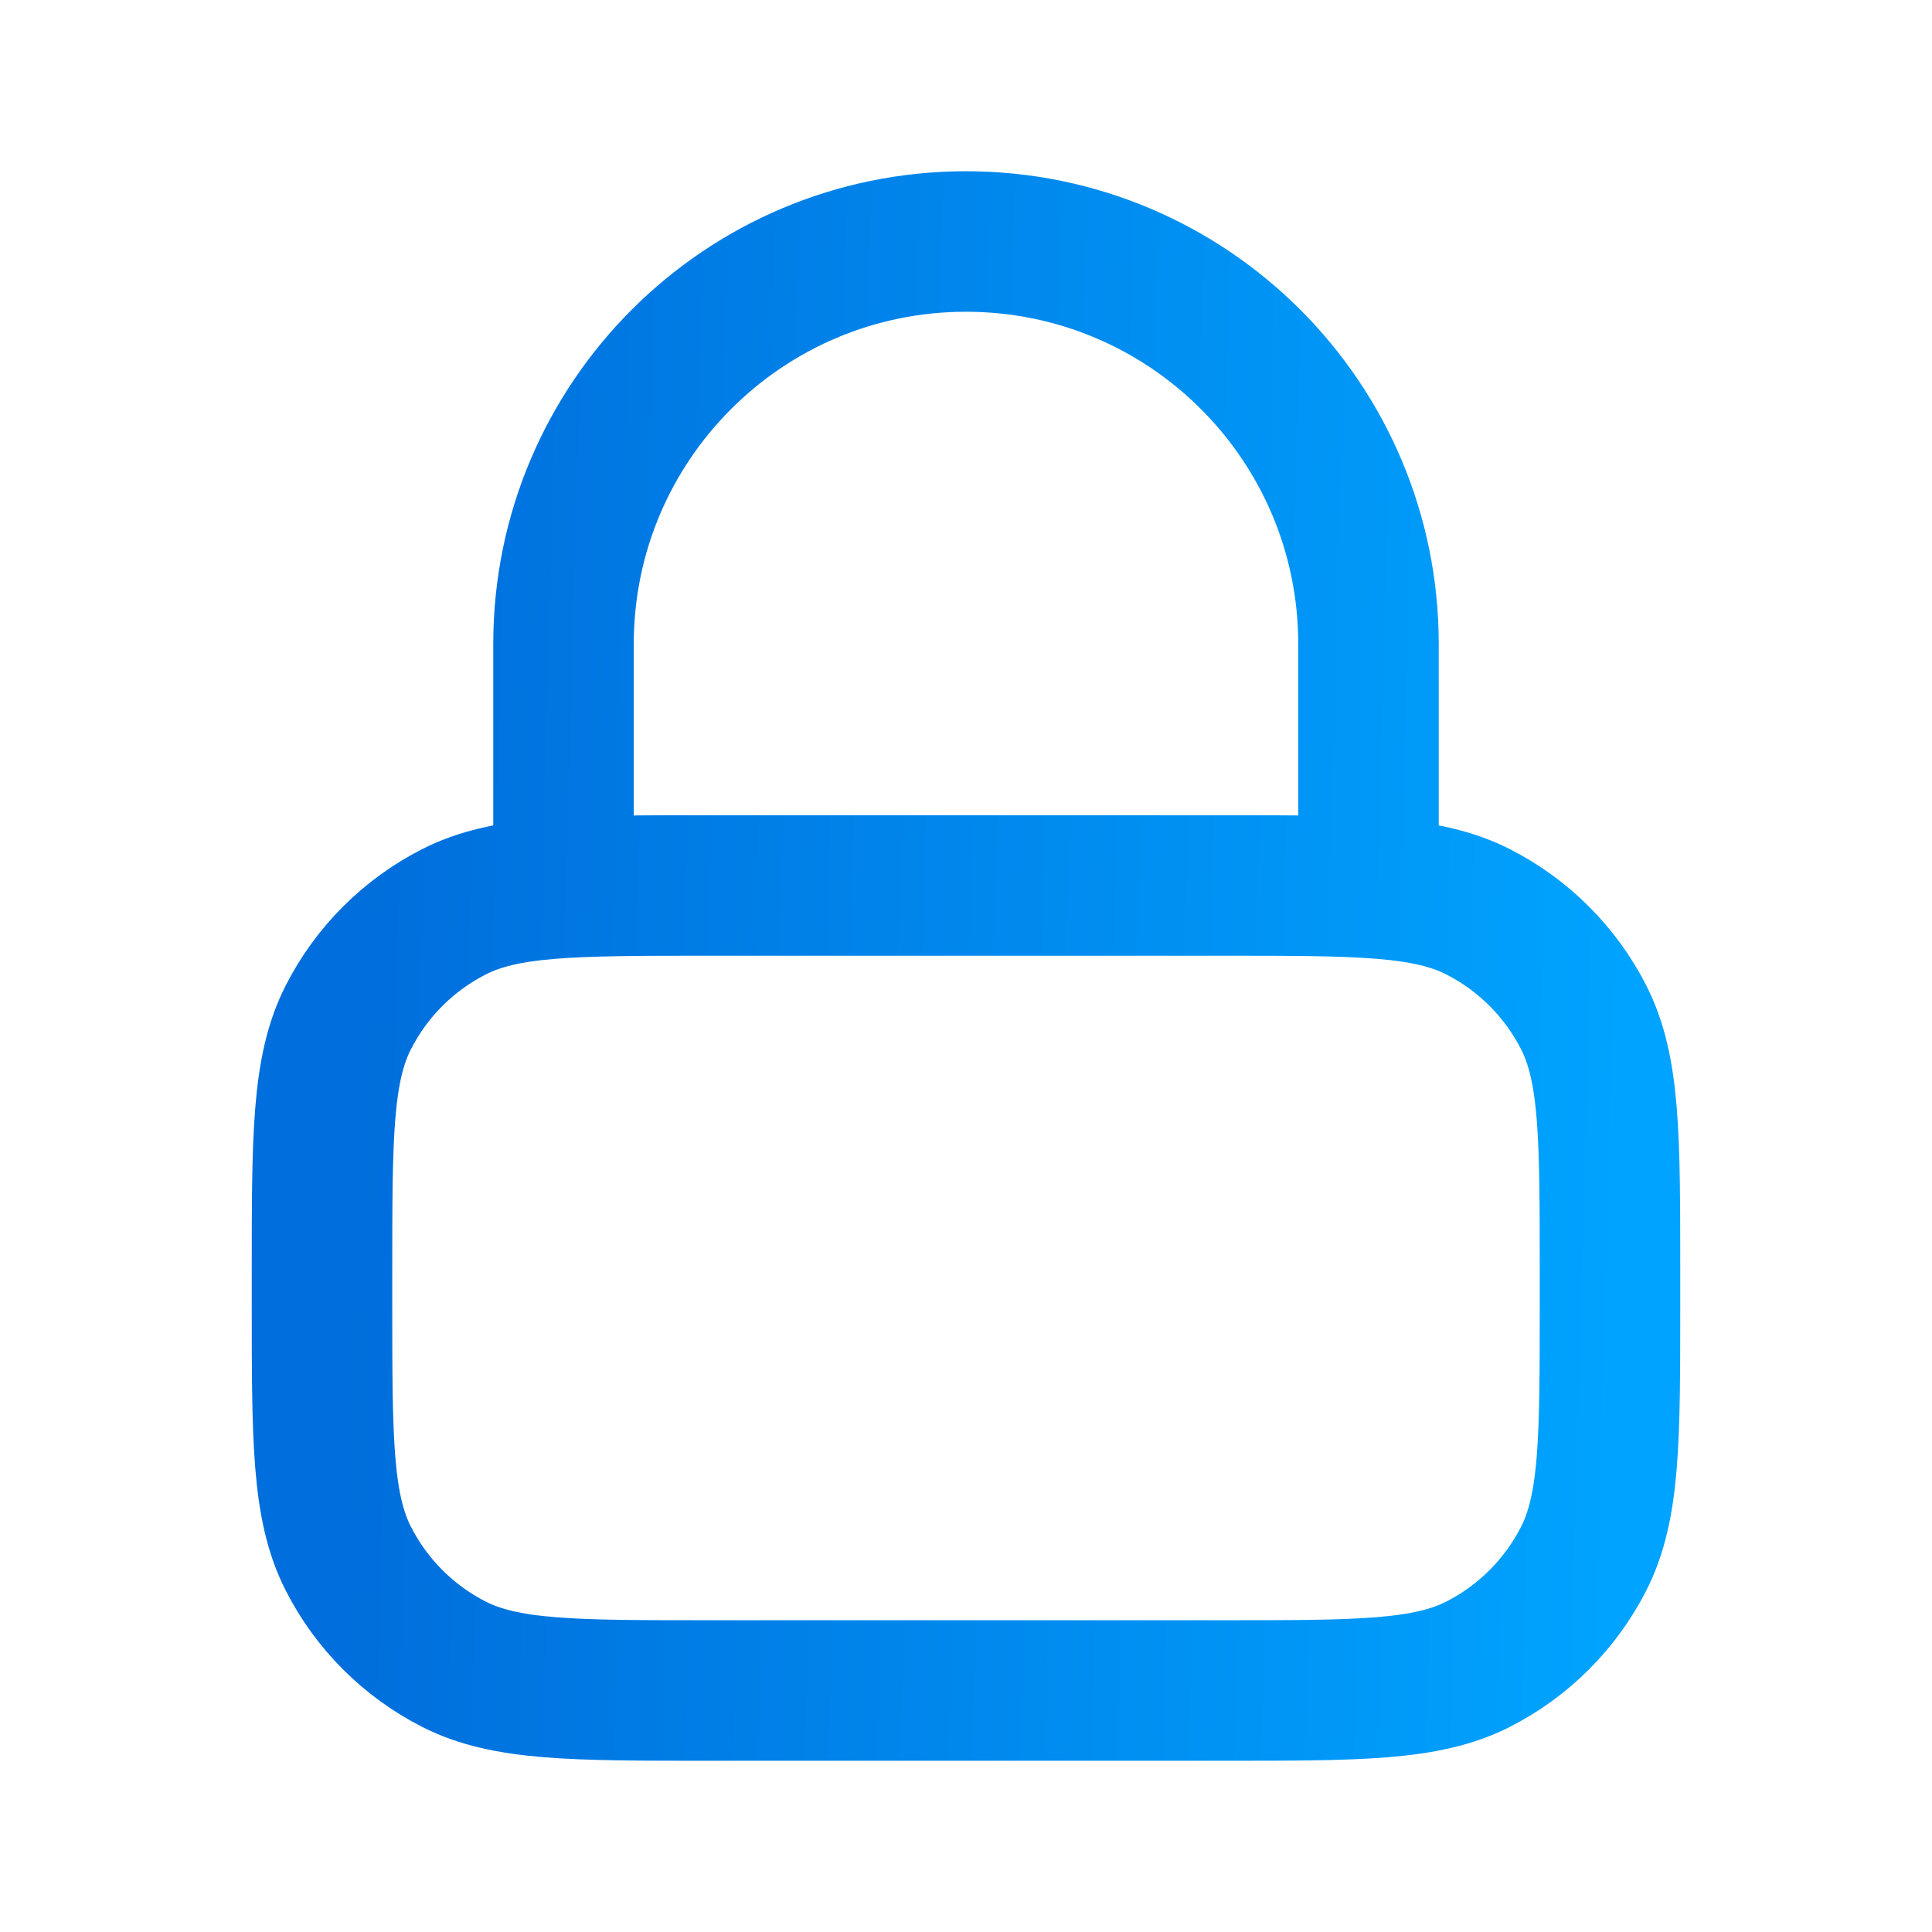 <svg width="55" height="55" viewBox="0 0 55 55" fill="none" xmlns="http://www.w3.org/2000/svg">
<path d="M38.958 25.208V18.333C38.958 12.005 33.828 6.875 27.5 6.875C21.172 6.875 16.042 12.005 16.042 18.333V25.208M20.167 48.125H34.833C38.684 48.125 40.609 48.125 42.08 47.376C43.373 46.717 44.425 45.665 45.084 44.371C45.833 42.901 45.833 40.975 45.833 37.125V36.208C45.833 32.358 45.833 30.433 45.084 28.962C44.425 27.669 43.373 26.617 42.08 25.958C40.609 25.208 38.684 25.208 34.833 25.208H20.167C16.316 25.208 14.391 25.208 12.92 25.958C11.627 26.617 10.575 27.669 9.916 28.962C9.167 30.433 9.167 32.358 9.167 36.208V37.125C9.167 40.975 9.167 42.901 9.916 44.371C10.575 45.665 11.627 46.717 12.92 47.376C14.391 48.125 16.316 48.125 20.167 48.125Z" stroke="url(#paint0_linear_121_226)" stroke-width="4" stroke-linecap="round" stroke-linejoin="round"/>
<defs>
<linearGradient id="paint0_linear_121_226" x1="45.833" y1="44.074" x2="9.852" y2="43.098" gradientUnits="userSpaceOnUse">
<stop stop-color="#00A3FF"/>
<stop offset="1" stop-color="#006EDC"/>
</linearGradient>
</defs>
</svg>
